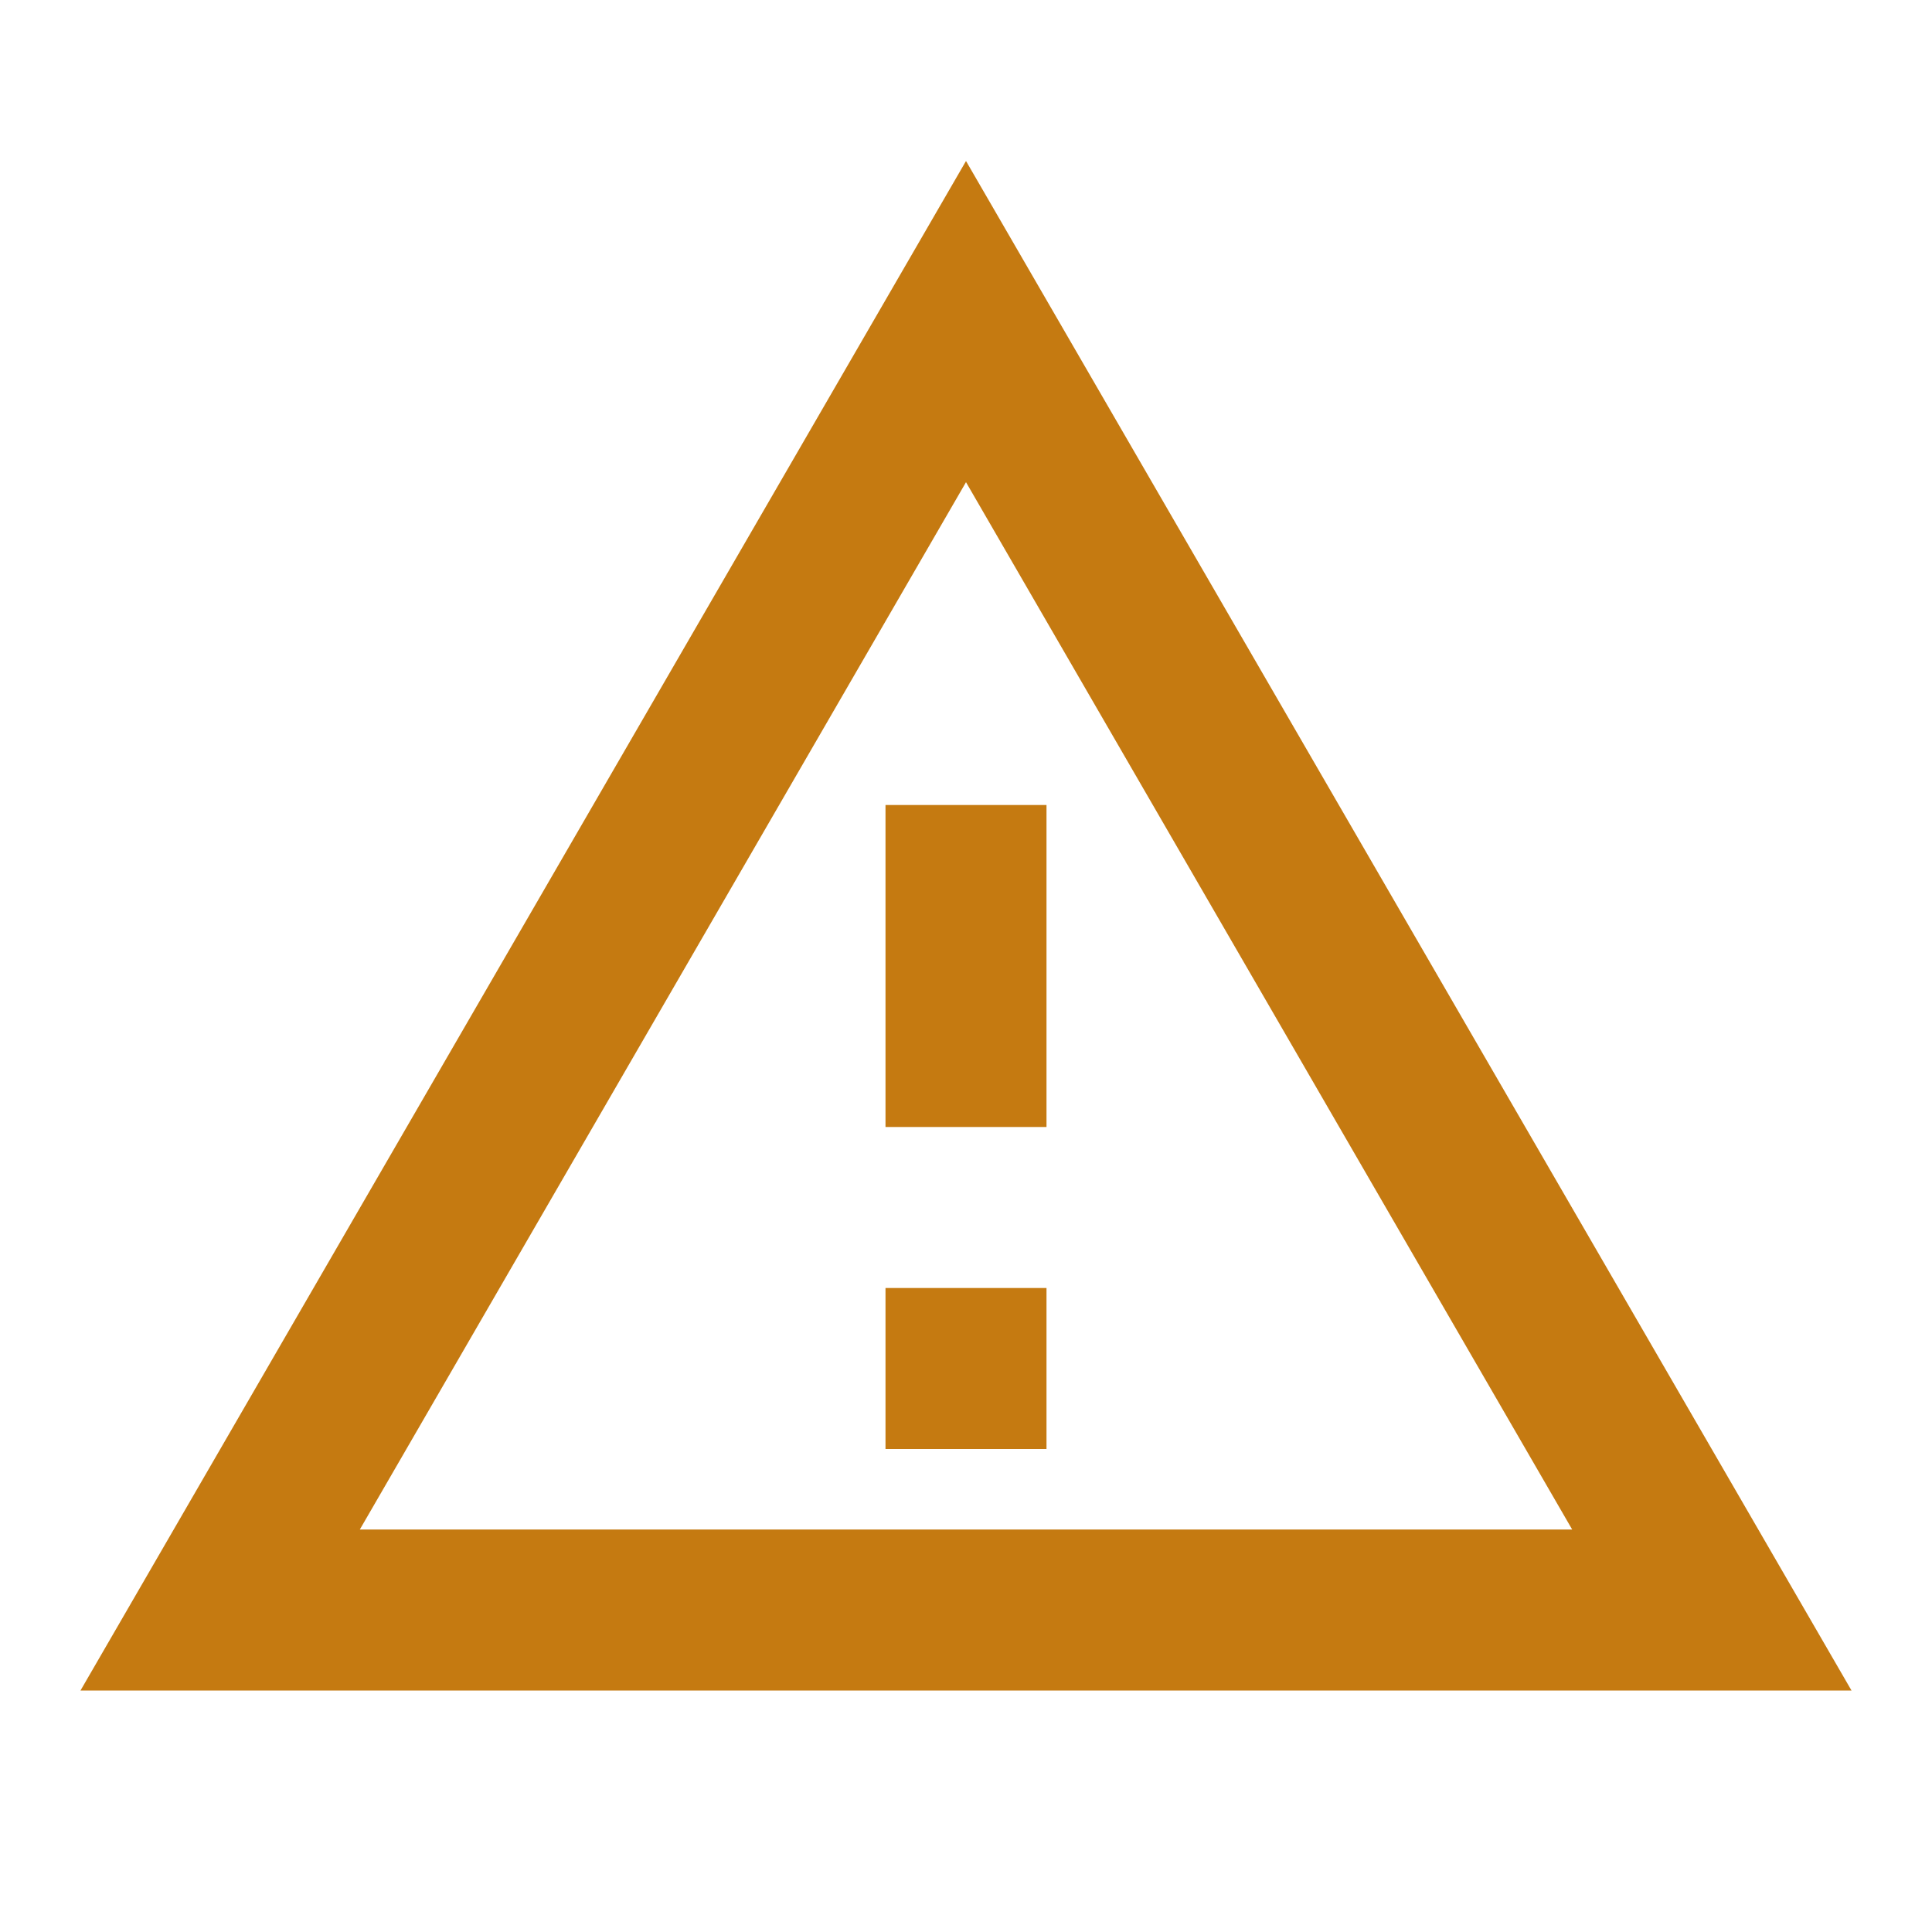 <?xml version="1.0" encoding="UTF-8"?>
<svg width="24px" height="24px" viewBox="0 0 24 24" version="1.1" xmlns="http://www.w3.org/2000/svg" xmlns:xlink="http://www.w3.org/1999/xlink">
    <g id="Squat-laskuri" stroke="none" stroke-width="1" fill="none" fill-rule="evenodd">
        <g id="colors_and_typography" transform="translate(-770, -1098)">
            <g id="icons" transform="translate(722, 1004)">
                <g id="warning_icon" transform="translate(48, 94)">
                    <rect id="Rectangle" x="0" y="0" width="24" height="24"></rect>
                    <path d="M12,5.99 L19.53,19 L4.47,19 L12,5.99 M12,2 L1,21 L23,21 L12,2 Z M13,16 L11,16 L11,18 L13,18 L13,16 Z M13,10 L11,10 L11,14 L13,14 L13,10 Z" id="Shape" fill="#C57A11" fill-rule="nonzero"></path>
                </g>
            </g>
        </g>
    </g>
</svg>